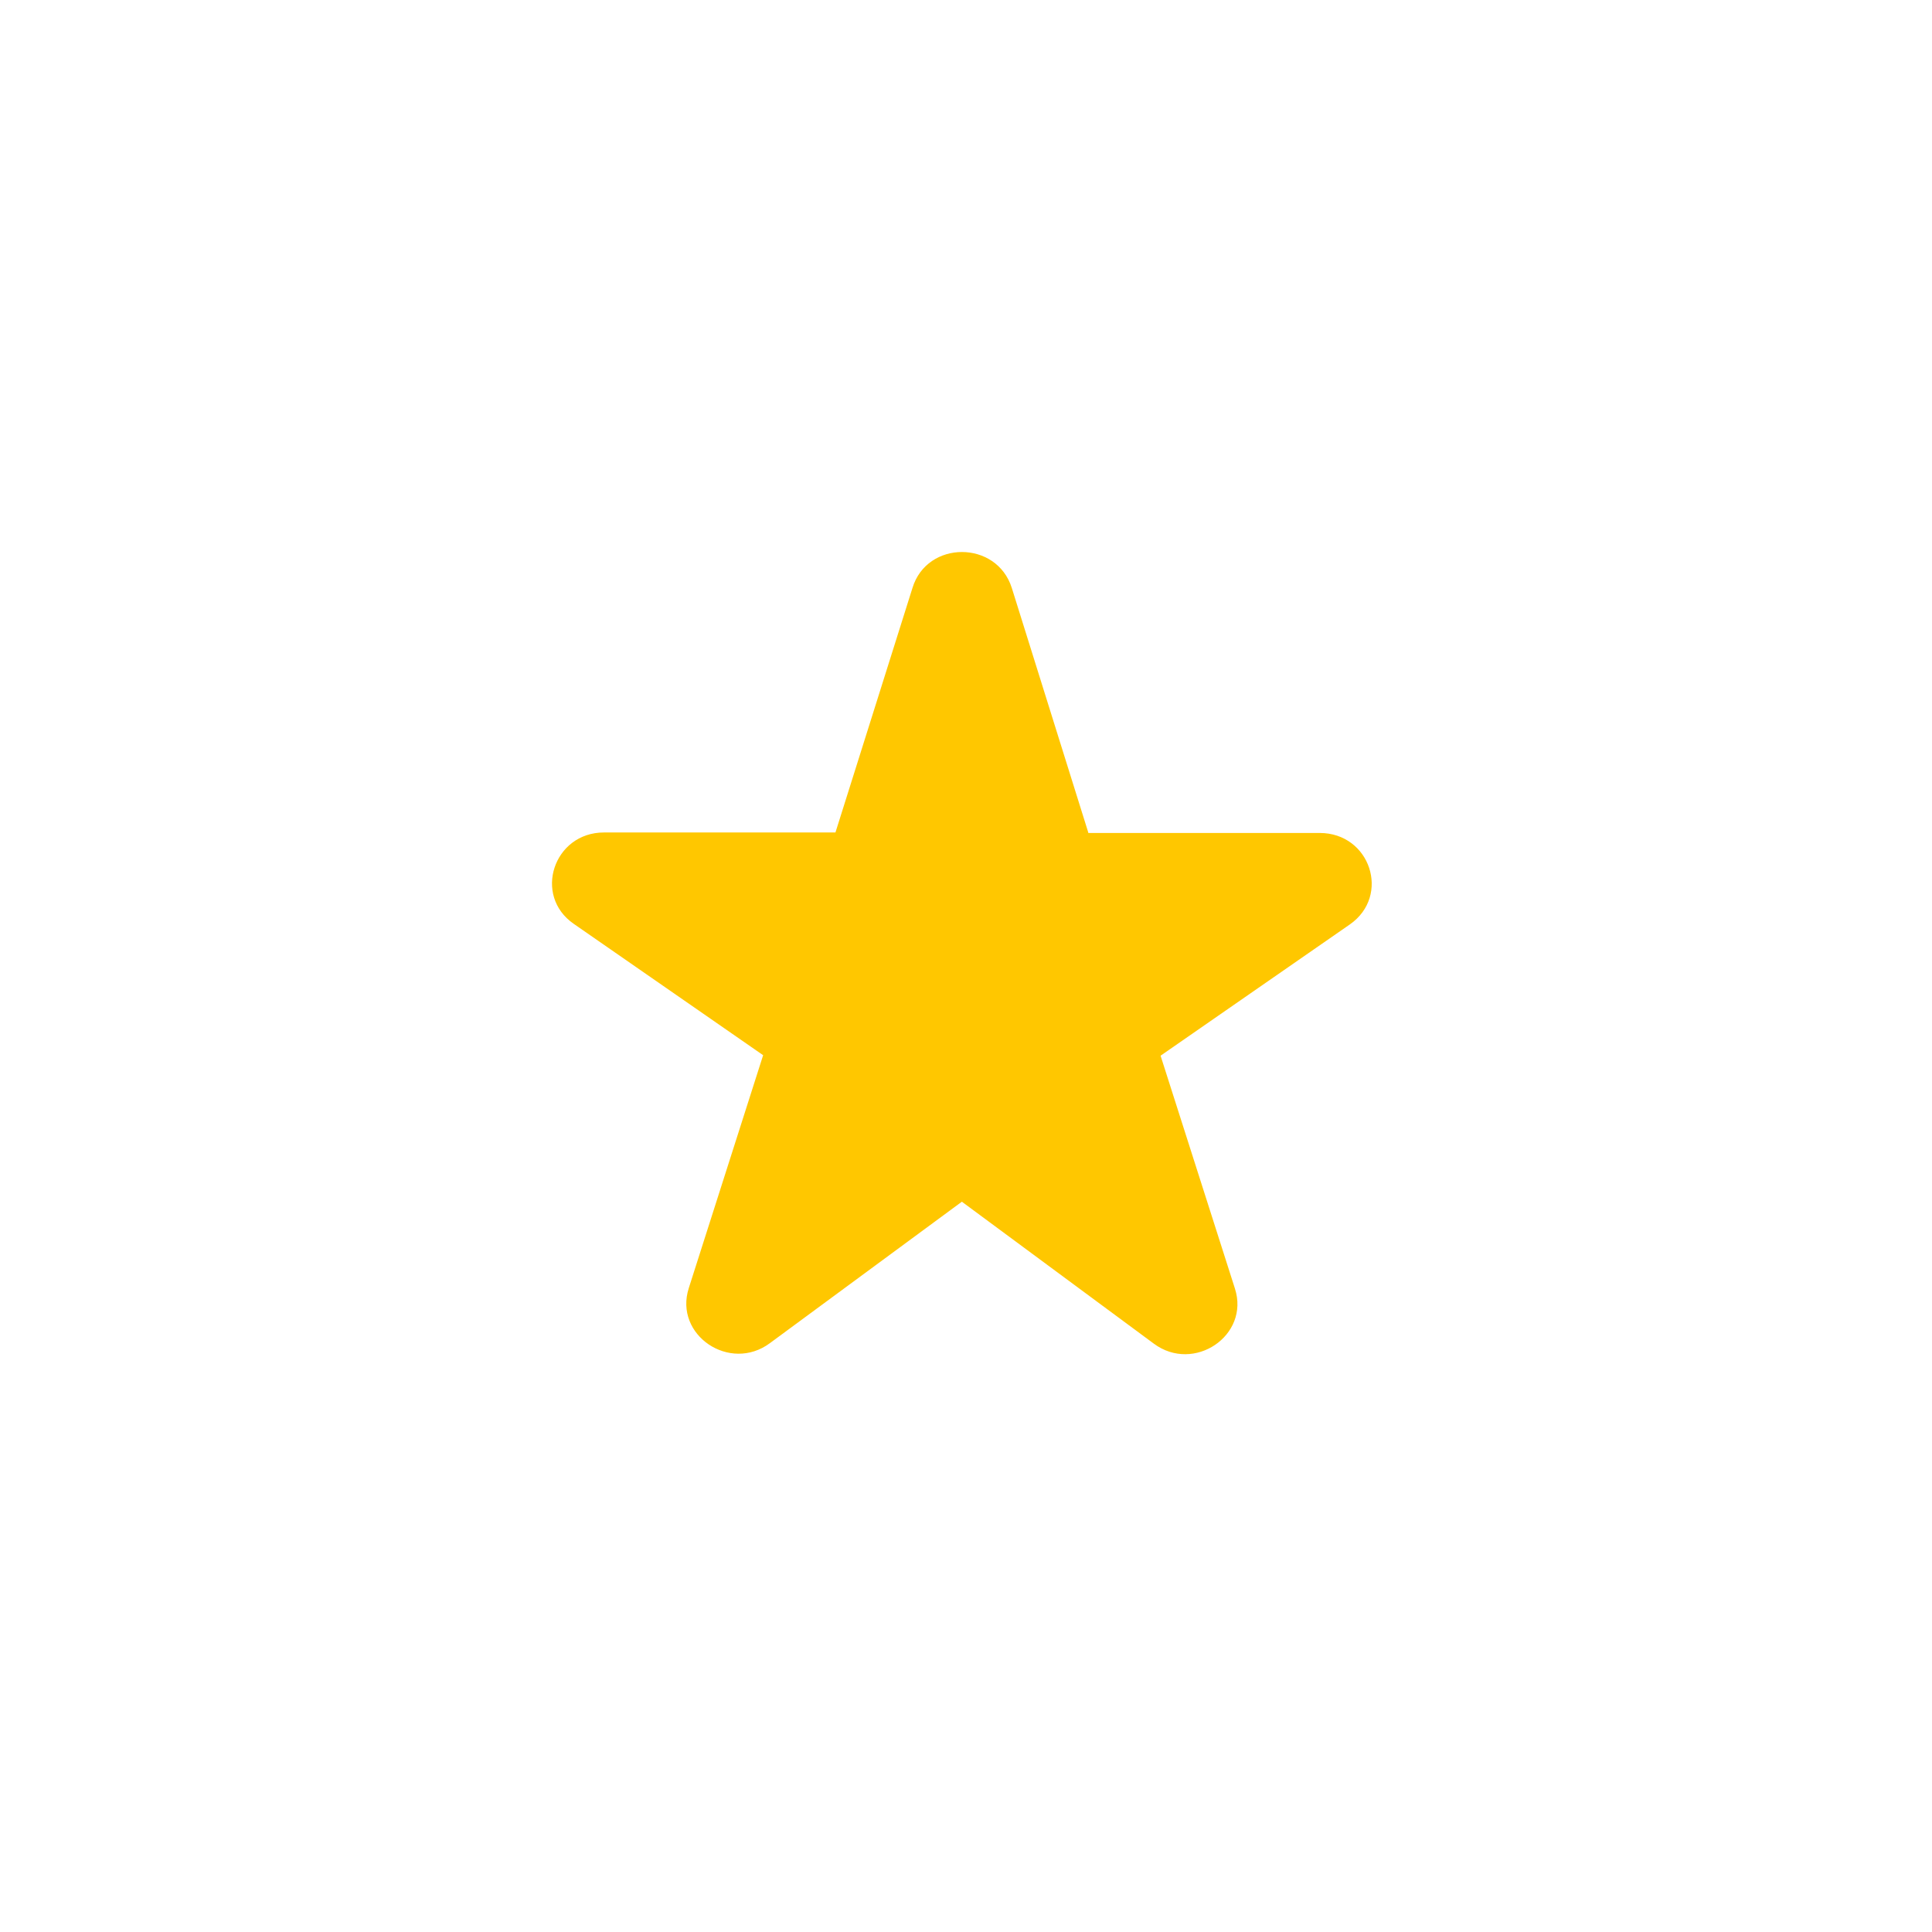 <svg width="35" height="35" viewBox="0 0 35 35" fill="none" xmlns="http://www.w3.org/2000/svg">
<g filter="url(#filter0_f_11_2145)">
<path d="M19.715 15.081L18.33 10.652C18.056 9.783 16.794 9.783 16.53 10.652L15.135 15.081H10.942C10.028 15.081 9.651 16.225 10.395 16.737L13.825 19.116L12.478 23.335C12.205 24.186 13.222 24.872 13.948 24.332L17.425 21.77L20.902 24.341C21.628 24.881 22.645 24.195 22.372 23.344L21.025 19.125L24.455 16.746C25.199 16.225 24.822 15.09 23.908 15.09H19.715V15.081Z" fill="#FFC700"/>
</g>
<defs>
<filter id="filter0_f_11_2145" x="0" y="0" width="34.85" height="34.533" filterUnits="userSpaceOnUse" color-interpolation-filters="sRGB">
<feFlood flood-opacity="0" result="BackgroundImageFix"/>
<feBlend mode="normal" in="SourceGraphic" in2="BackgroundImageFix" result="shape"/>
<feGaussianBlur stdDeviation="5" result="effect1_foregroundBlur_11_2145"/>
</filter>
</defs>
</svg>
